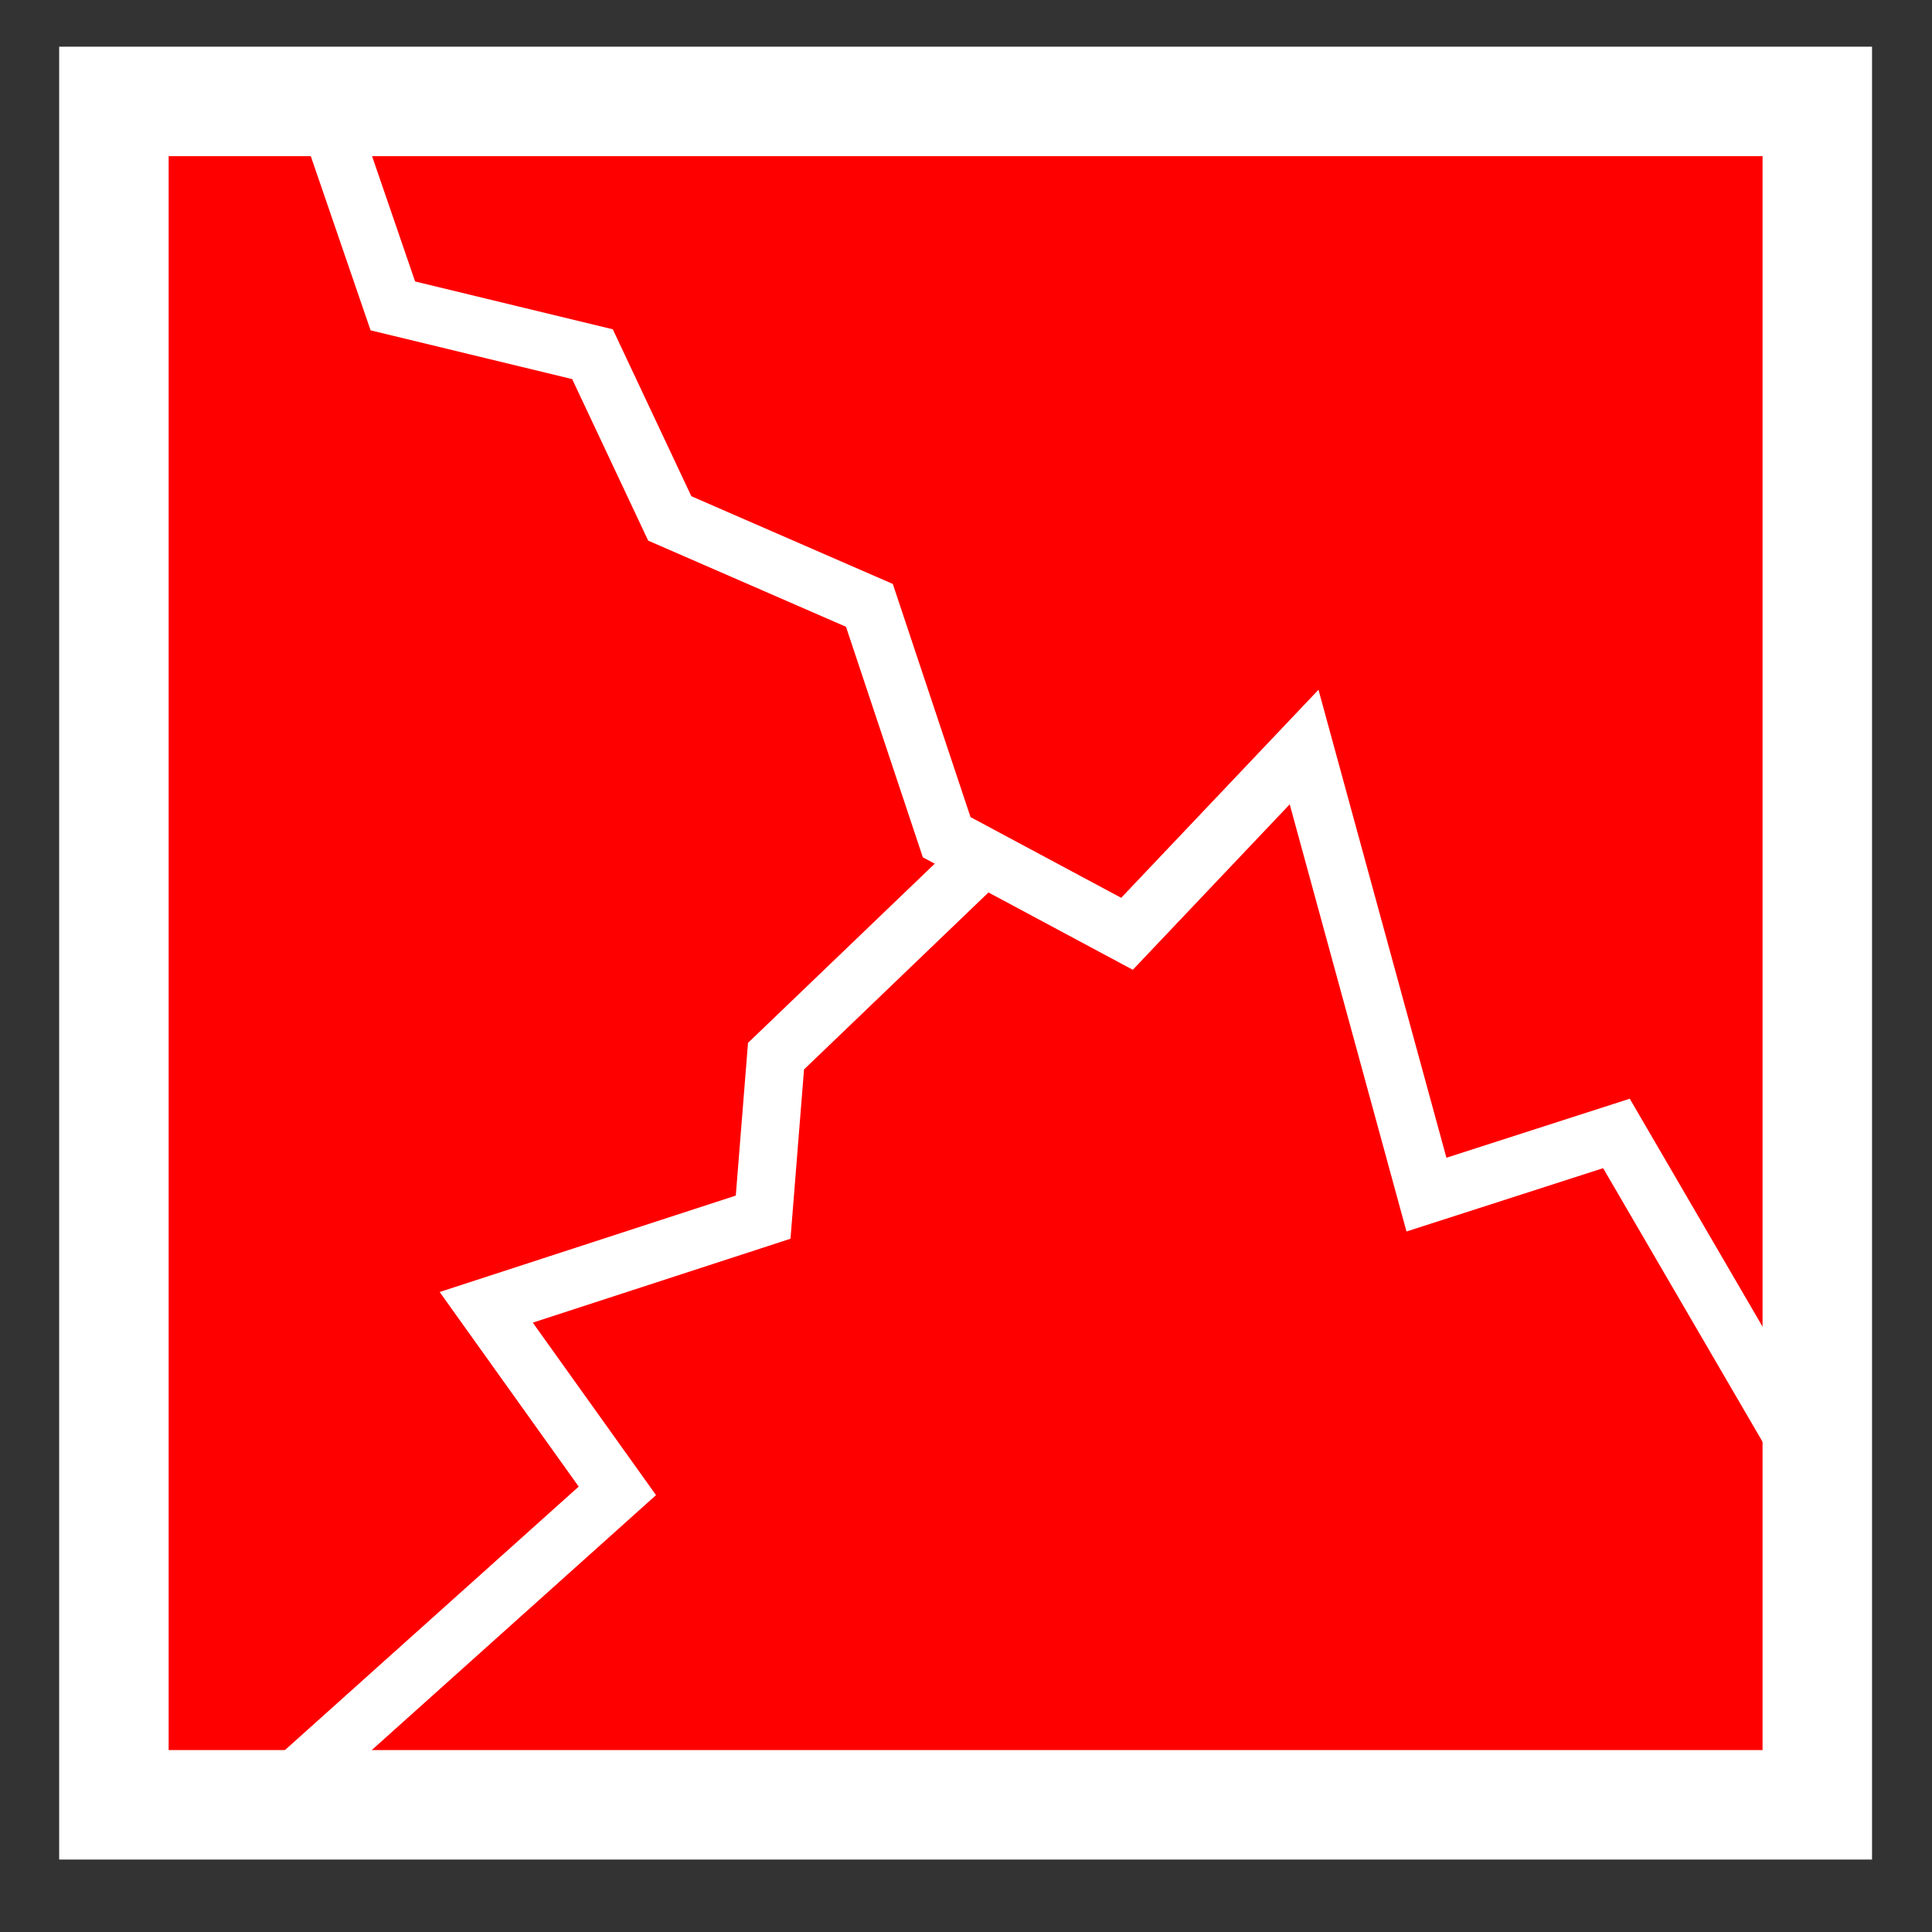<?xml version="1.0" encoding="utf-8"?>
<!-- Generator: Adobe Illustrator 15.1.0, SVG Export Plug-In . SVG Version: 6.00 Build 0)  -->
<!DOCTYPE svg PUBLIC "-//W3C//DTD SVG 1.1//EN" "http://www.w3.org/Graphics/SVG/1.1/DTD/svg11.dtd">
<svg version="1.1" id="Layer_1" xmlns="http://www.w3.org/2000/svg" xmlns:xlink="http://www.w3.org/1999/xlink" x="0px" y="0px"
	 width="600px" height="600px" viewBox="0 0 600 600" enable-background="new 0 0 600 600" xml:space="preserve">
<rect x="0" y="0" width="600" height="600" fill="#333333" stroke="none"/>
<rect x="18.375" y="14.5" fill="#FFFFFF" width="563" height="563"/>
<rect x="52.375" y="48.5" fill="#FF0000" width="495" height="495"/>
<polyline fill="none" stroke="#FFFFFF" stroke-width="18" stroke-miterlimit="10" points="99,28 122,95 184,110 208,161 270,188 
	294,260 350,290 405,232 443,371 502,352 569,467 "/>
<polyline fill="none" stroke="#FFFFFF" stroke-width="18" stroke-miterlimit="10" points="305.461,266.14 241,328 237,378 151,406 
	191.73,463 78,565 "/>
</svg>
